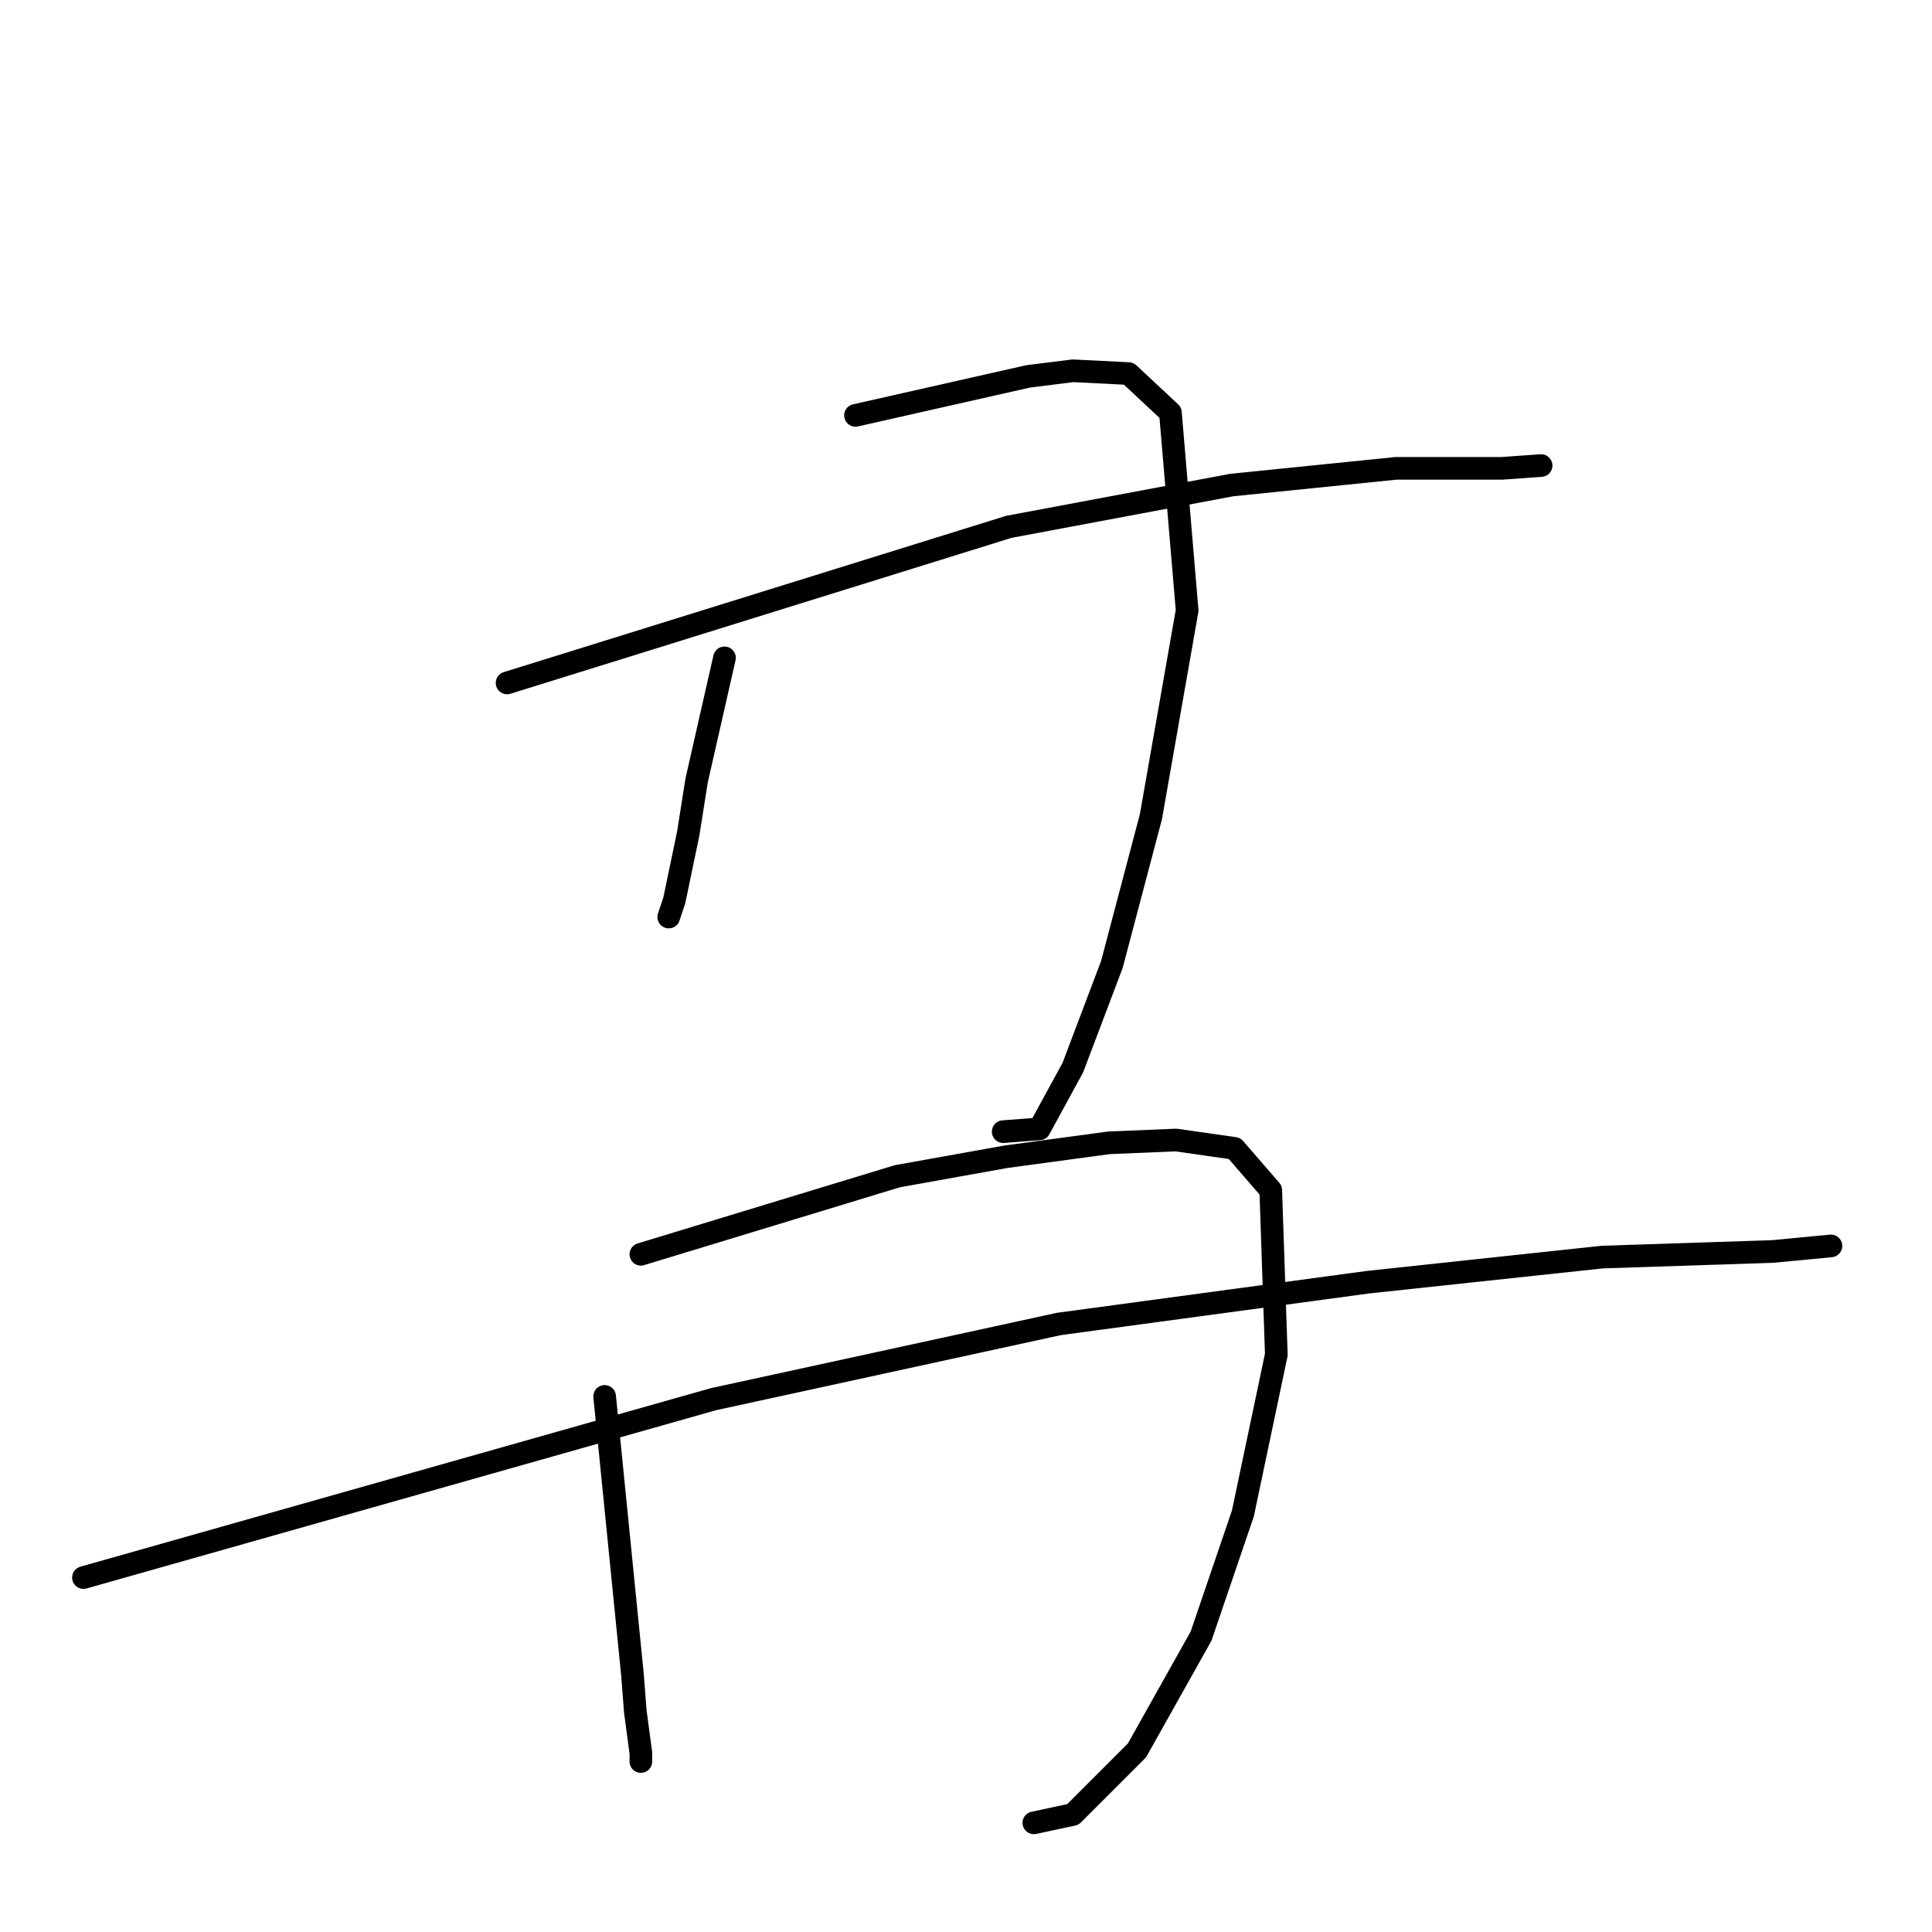 <?xml version="1.0" standalone="no"?>
    <svg width="256" height="256" xmlns="http://www.w3.org/2000/svg" version="1.1">
    <polyline stroke="black" stroke-width="3" stroke-linecap="round" fill="transparent" stroke-linejoin="round" points="95.998 87.169 94.151 95.294 92.305 103.418 91.197 110.435 89.35 119.298 88.612 121.514 88.612 121.514 " />
        <polyline stroke="black" stroke-width="3" stroke-linecap="round" fill="transparent" stroke-linejoin="round" points="113.355 55.04 124.803 52.455 136.252 49.869 142.16 49.131 149.546 49.5 155.086 54.67 157.302 80.891 152.501 108.219 147.331 127.792 142.16 141.456 137.729 149.581 132.928 149.95 132.928 149.95 " />
        <polyline stroke="black" stroke-width="3" stroke-linecap="round" fill="transparent" stroke-linejoin="round" points="67.192 90.493 100.429 80.152 133.666 69.812 163.211 64.272 184.999 62.056 199.033 62.056 204.203 61.687 204.203 61.687 " />
        <polyline stroke="black" stroke-width="3" stroke-linecap="round" fill="transparent" stroke-linejoin="round" points="80.118 185.034 81.964 203.499 83.811 221.964 84.18 226.765 84.919 232.304 84.919 233.412 84.919 233.412 " />
        <polyline stroke="black" stroke-width="3" stroke-linecap="round" fill="transparent" stroke-linejoin="round" points="84.919 166.199 101.906 161.029 118.894 155.859 133.297 153.274 146.961 151.427 155.825 151.058 163.58 152.166 168.381 157.706 169.119 179.494 164.688 200.544 159.148 216.794 150.654 231.935 142.16 240.429 136.99 241.537 136.99 241.537 " />
        <polyline stroke="black" stroke-width="3" stroke-linecap="round" fill="transparent" stroke-linejoin="round" points="11.058 209.038 52.789 197.221 94.52 185.403 140.314 175.432 181.306 169.892 212.328 166.569 234.855 165.83 242.61 165.092 242.61 165.092 " />
        </svg>